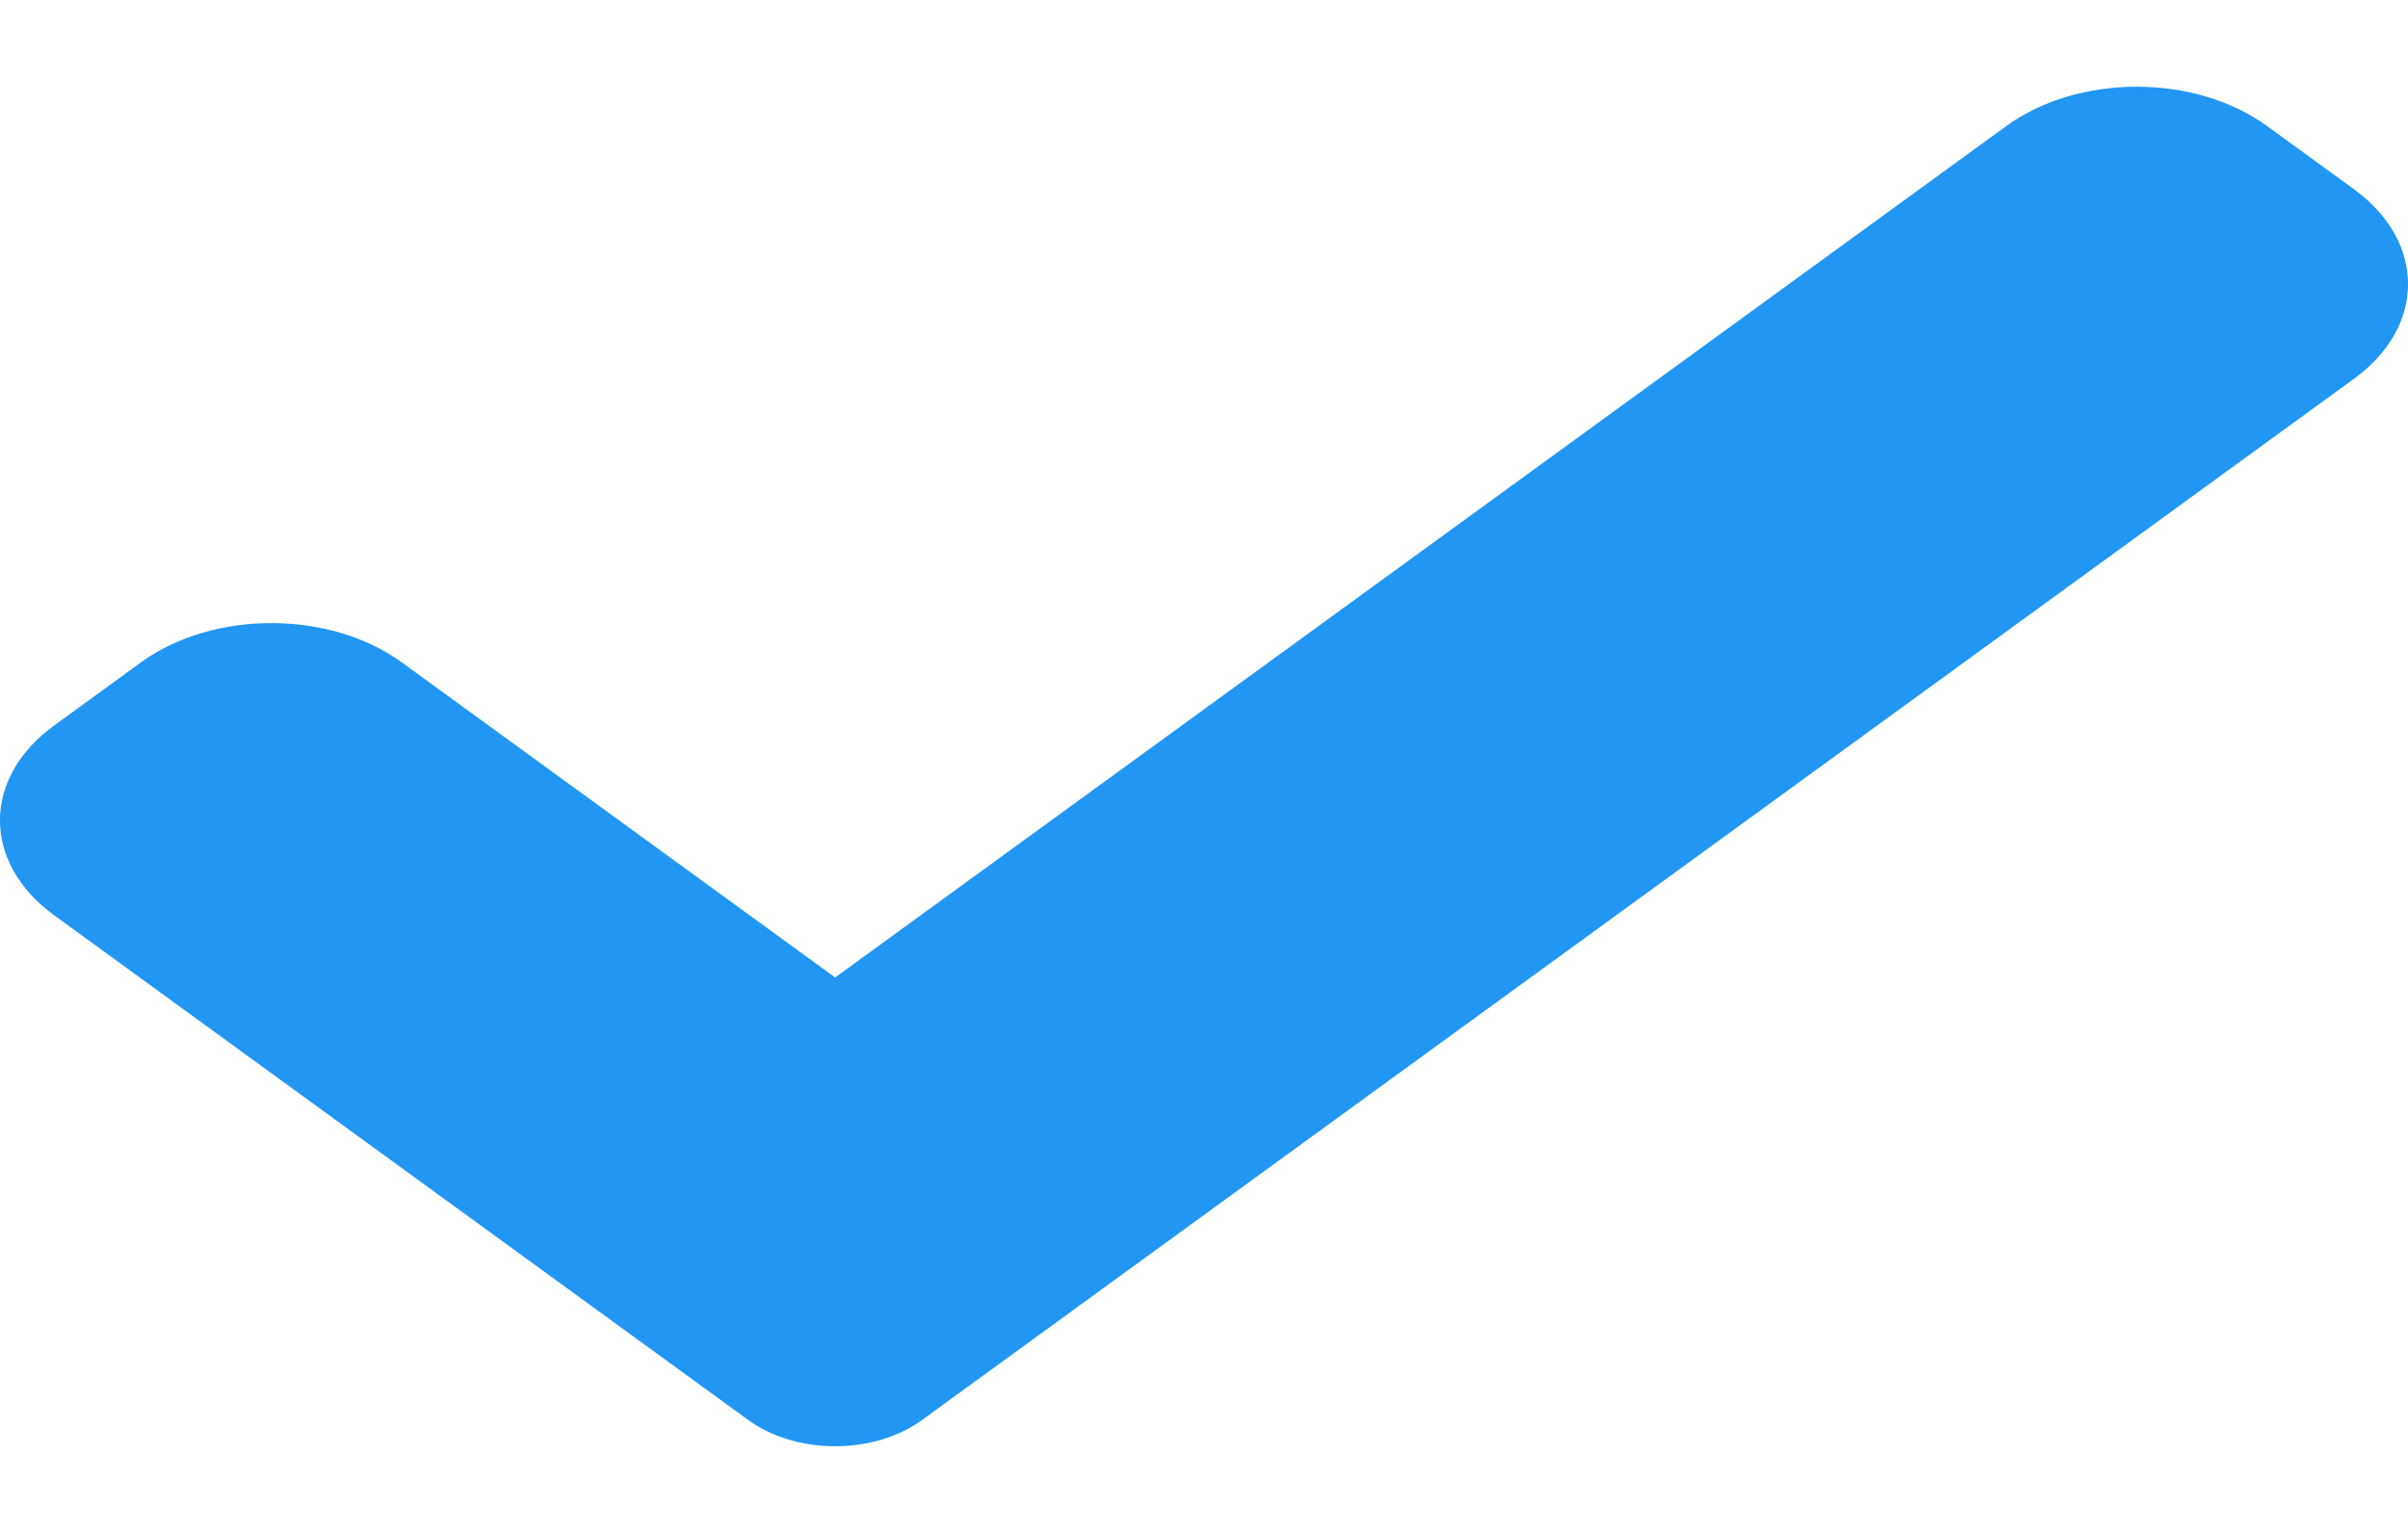 <svg width="22" height="14" fill="none" xmlns="http://www.w3.org/2000/svg"><path d="M8.424 12.977c-.21.154-.496.24-.794.24-.298 0-.584-.086-.794-.24L.494 8.364c-.659-.479-.659-1.255 0-1.733l.794-.578c.658-.478 1.724-.478 2.382 0l3.96 2.88 10.7-7.781c.658-.479 1.725-.479 2.382 0l.794.577c.659.48.659 1.255 0 1.733L8.424 12.977z" fill="#2196F3"/></svg>